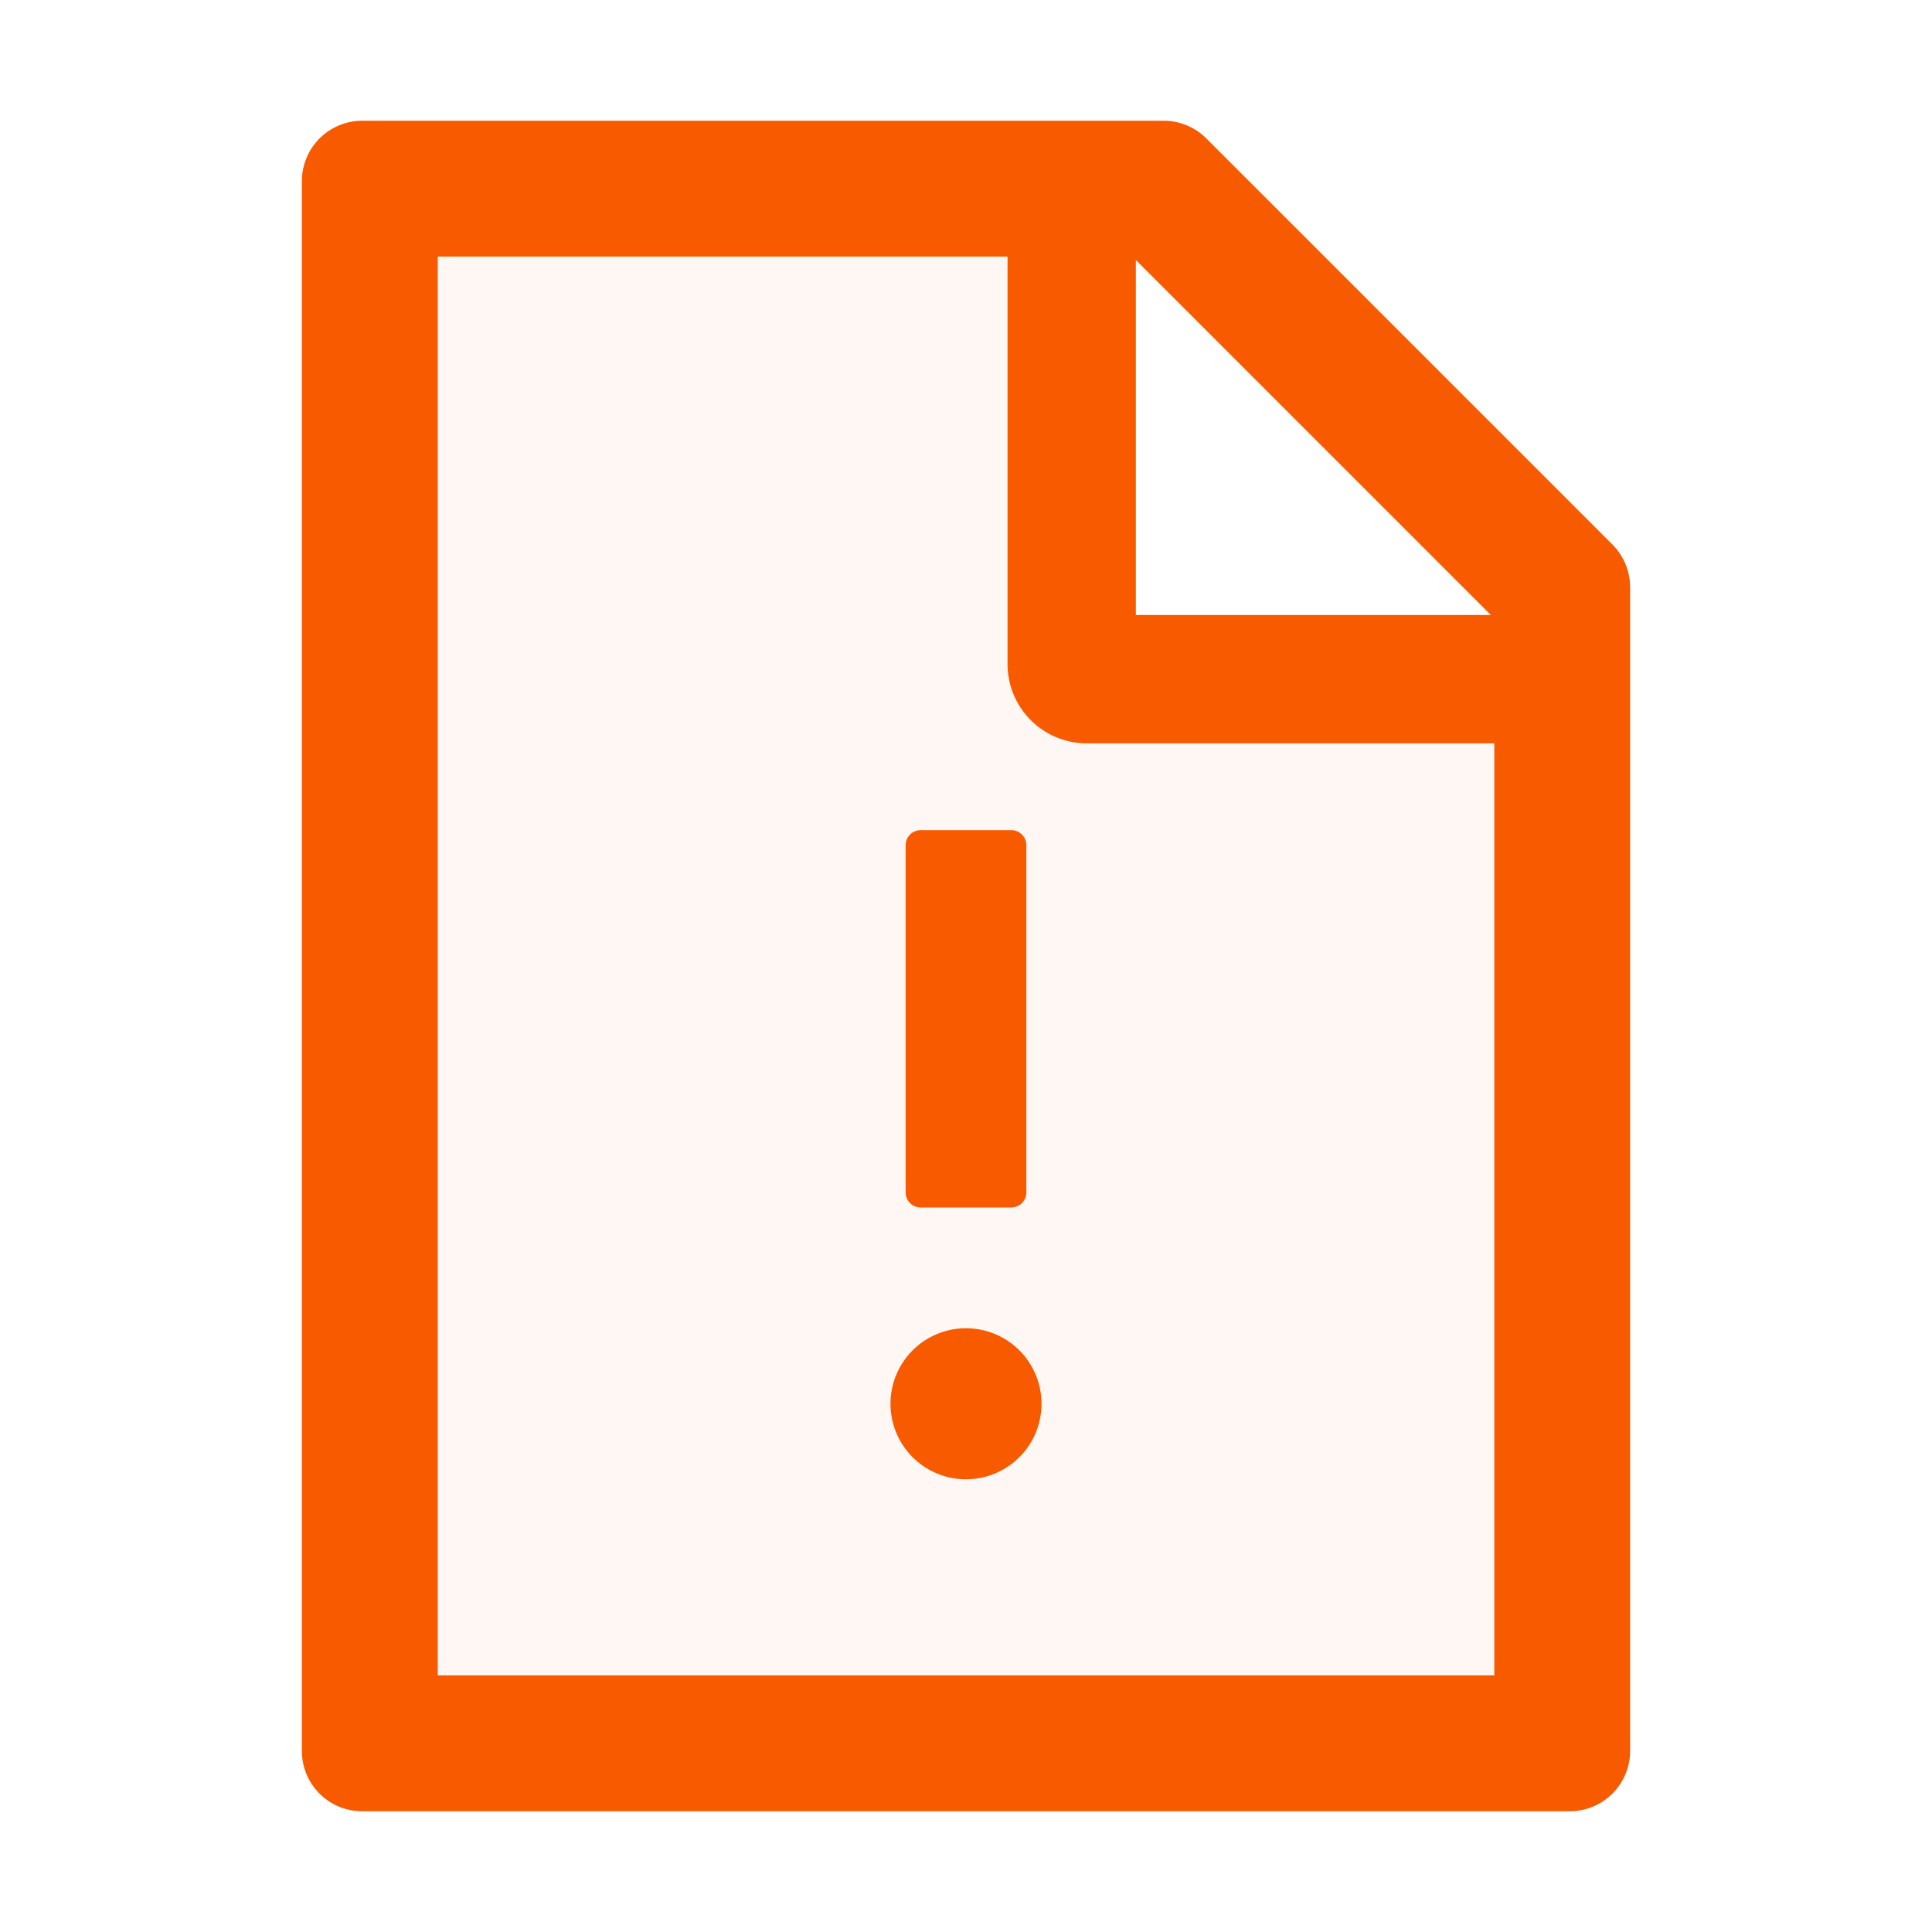 <svg width="24" height="24" fill="none" xmlns="http://www.w3.org/2000/svg">
    <path d="M12.516 8.25V3.187H5.437v17.625h13.125V9.235H13.5a.984.984 0 0 1-.984-.984ZM11.25 10.5c0-.103.084-.188.188-.188h1.124c.104 0 .188.085.188.188v4.313a.188.188 0 0 1-.188.187h-1.124a.188.188 0 0 1-.188-.188V10.5Zm.75 7.875a.937.937 0 1 1 0-1.874.937.937 0 0 1 0 1.874Z" fill="#F85A00" fill-opacity=".05"/>
    <path d="M20.03 6.764 14.986 1.72a.749.749 0 0 0-.53-.22H4.5a.75.75 0 0 0-.75.75v19.5c0 .415.335.75.75.75h15a.75.75 0 0 0 .75-.75V7.296c0-.2-.08-.391-.22-.532ZM14.11 3.23l4.41 4.41h-4.41V3.23Zm4.453 17.582H5.438V3.188h7.078V8.25a.984.984 0 0 0 .984.984h5.063v11.579Z" fill="#F85A00"/>
    <path d="M11.438 15h1.124a.188.188 0 0 0 .188-.188V10.5a.188.188 0 0 0-.188-.188h-1.124a.188.188 0 0 0-.188.188v4.313c0 .103.084.187.188.187Zm-.376 2.438a.938.938 0 1 0 1.876 0 .938.938 0 0 0-1.876 0Z" fill="#F85A00"/>
</svg>
